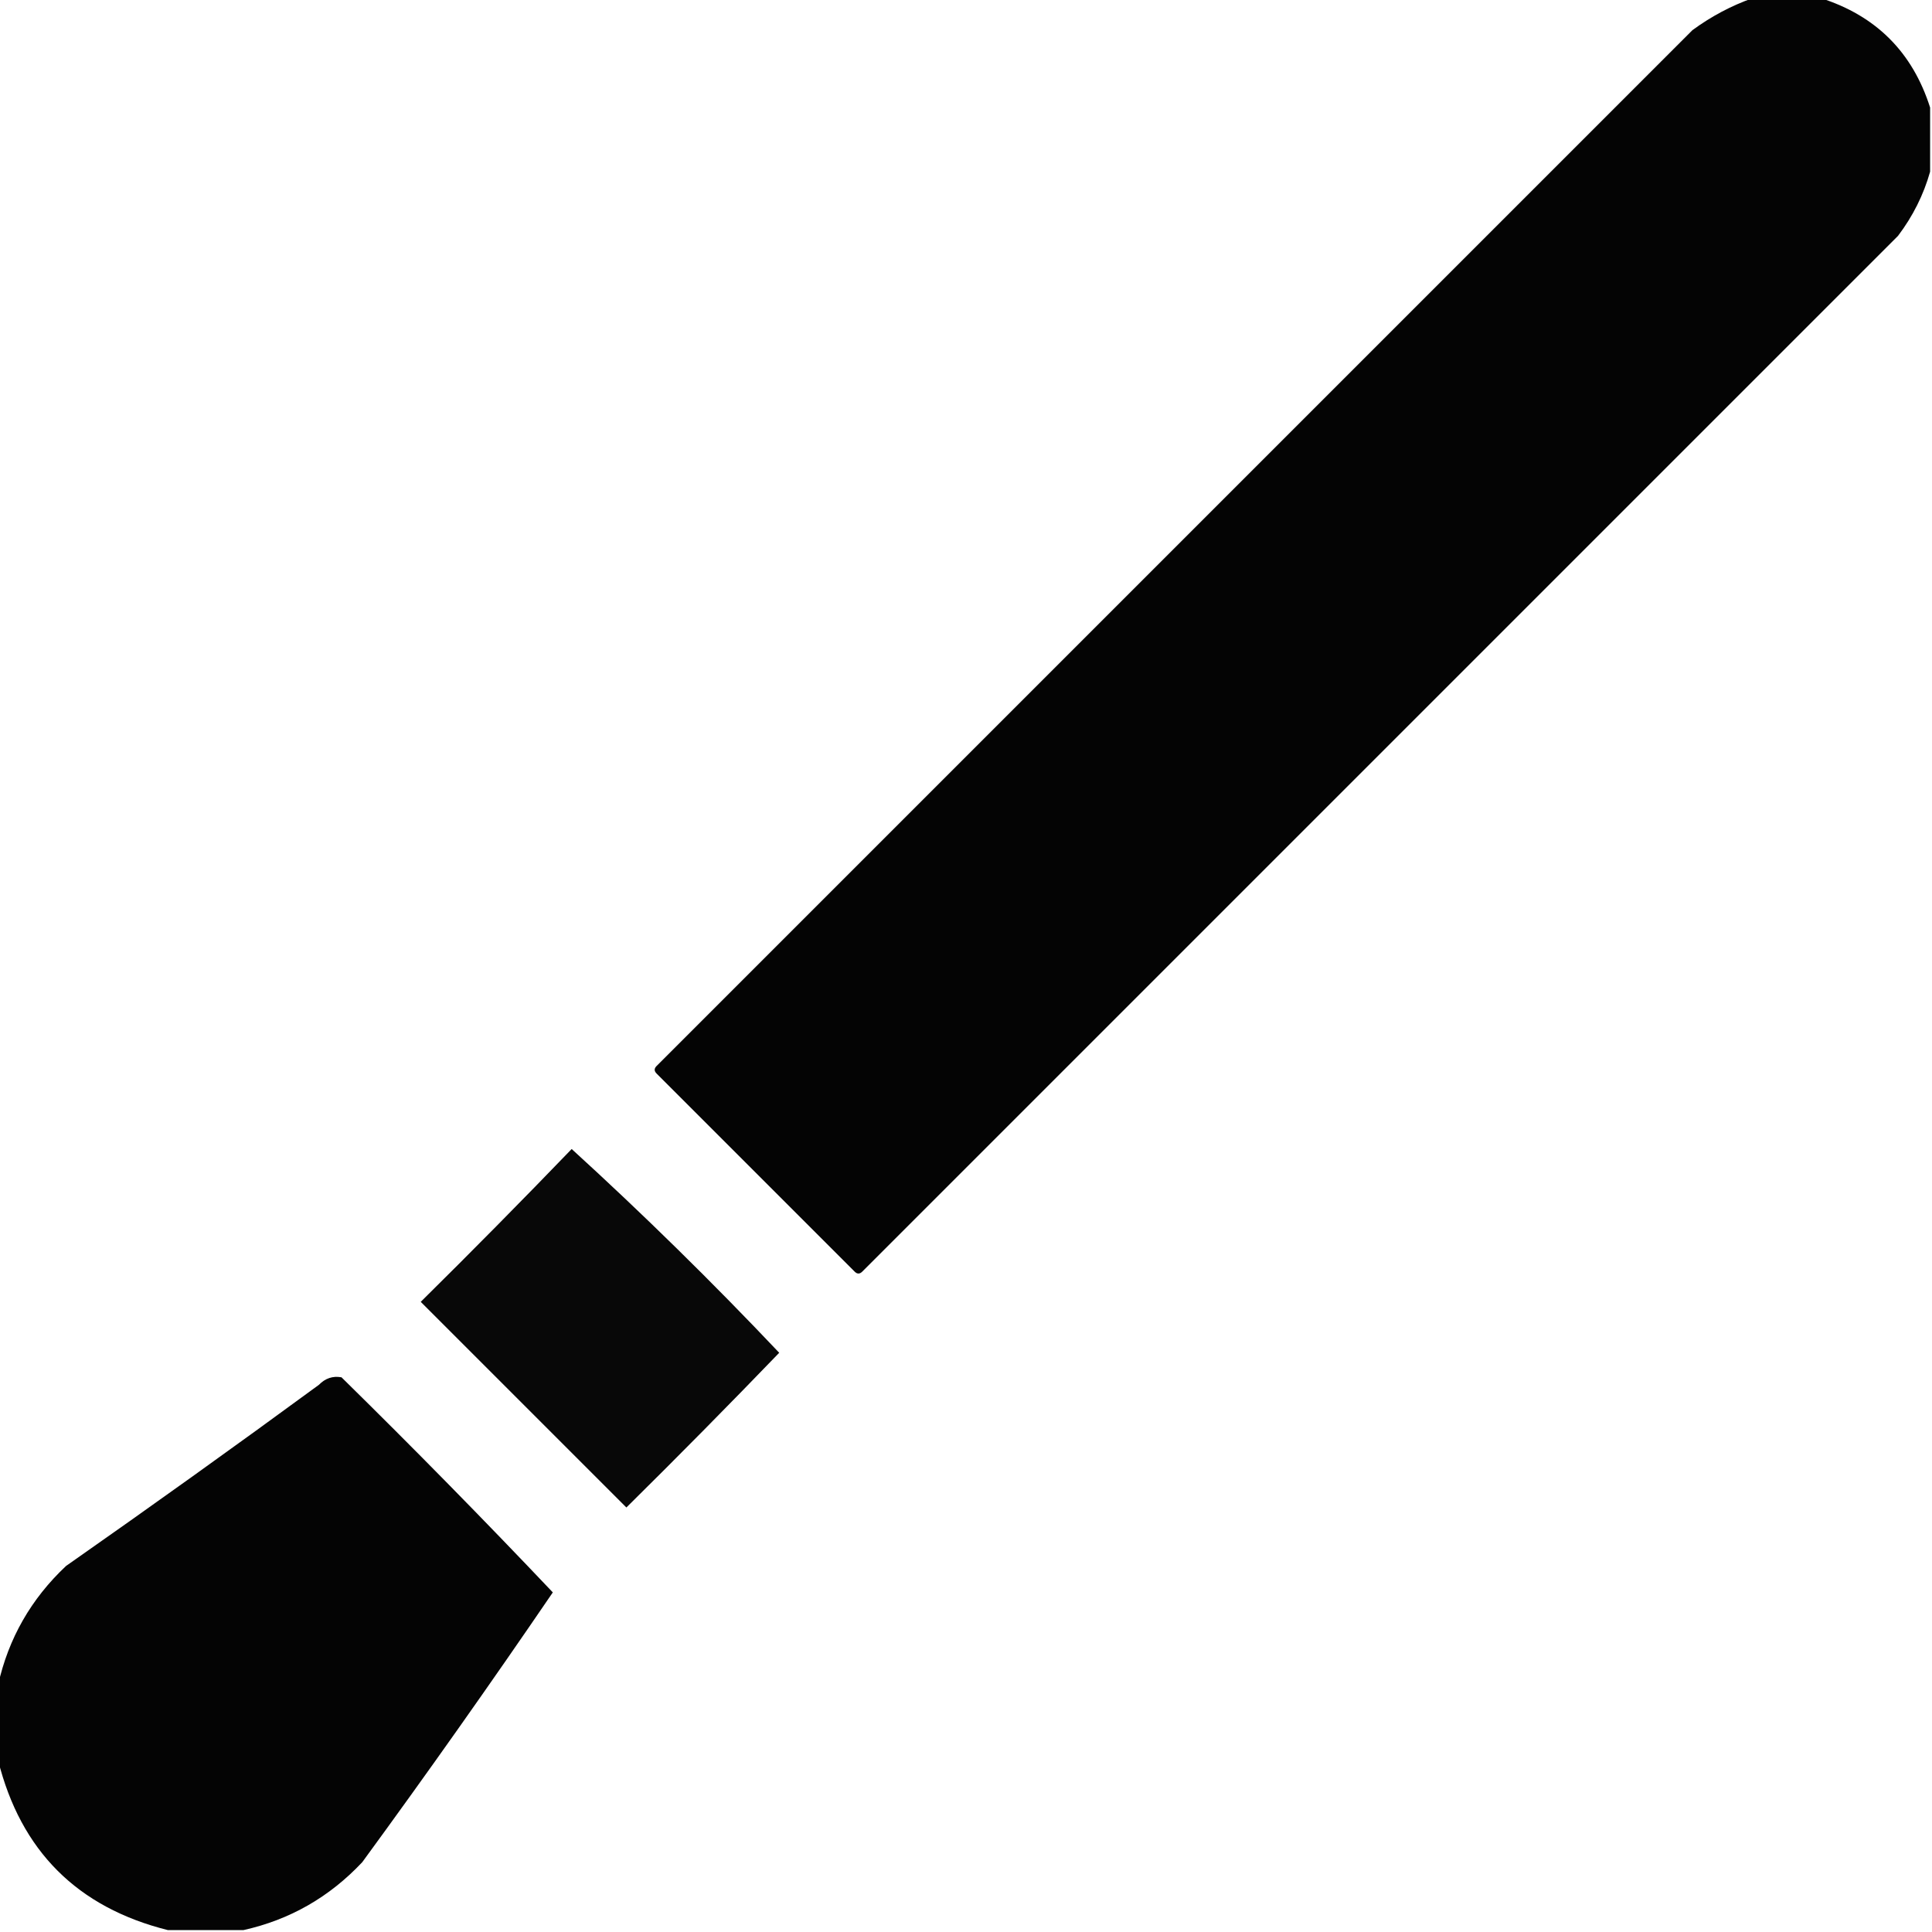 <?xml version="1.0" encoding="UTF-8"?>
<!DOCTYPE svg PUBLIC "-//W3C//DTD SVG 1.1//EN" "http://www.w3.org/Graphics/SVG/1.1/DTD/svg11.dtd">
<svg xmlns="http://www.w3.org/2000/svg" version="1.1" width="512px" height="512px" style="shape-rendering:geometricPrecision; text-rendering:geometricPrecision; image-rendering:optimizeQuality; fill-rule:evenodd; clip-rule:evenodd" xmlns:xlink="http://www.w3.org/1999/xlink">
<g><path style="opacity:0.982" fill="#000000" d="M 464.5,-0.5 C 470.5,-0.5 476.5,-0.5 482.5,-0.5C 497.167,4.167 506.833,13.833 511.5,28.5C 511.5,34.167 511.5,39.833 511.5,45.5C 509.773,51.621 506.939,57.288 503,62.5C 411.5,154 320,245.5 228.5,337C 227.833,337.667 227.167,337.667 226.5,337C 209,319.5 191.5,302 174,284.5C 173.333,283.833 173.333,283.167 174,282.5C 265.5,191 357,99.5 448.5,8C 453.483,4.344 458.816,1.511 464.5,-0.5 Z"/></g>
<g><path style="opacity:0.965" fill="#000000" d="M 151.5,304.5 C 170.428,321.761 188.762,339.761 206.5,358.5C 193.181,372.319 179.681,385.986 166,399.5C 147.833,381.333 129.667,363.167 111.5,345C 125.035,331.632 138.369,318.132 151.5,304.5 Z"/></g>
<g><path style="opacity:0.983" fill="#000000" d="M 64.5,511.5 C 57.833,511.5 51.167,511.5 44.5,511.5C 20.5,505.5 5.5,490.5 -0.5,466.5C -0.5,459.833 -0.5,453.167 -0.5,446.5C 2.23,434.215 8.23,423.715 17.5,415C 40.01,399.245 62.343,383.245 84.5,367C 86.212,365.249 88.212,364.582 90.5,365C 109.541,383.707 128.208,402.707 146.5,422C 130.07,446.1 113.237,469.933 96,493.5C 87.285,502.77 76.785,508.77 64.5,511.5 Z"/></g>
</svg>
